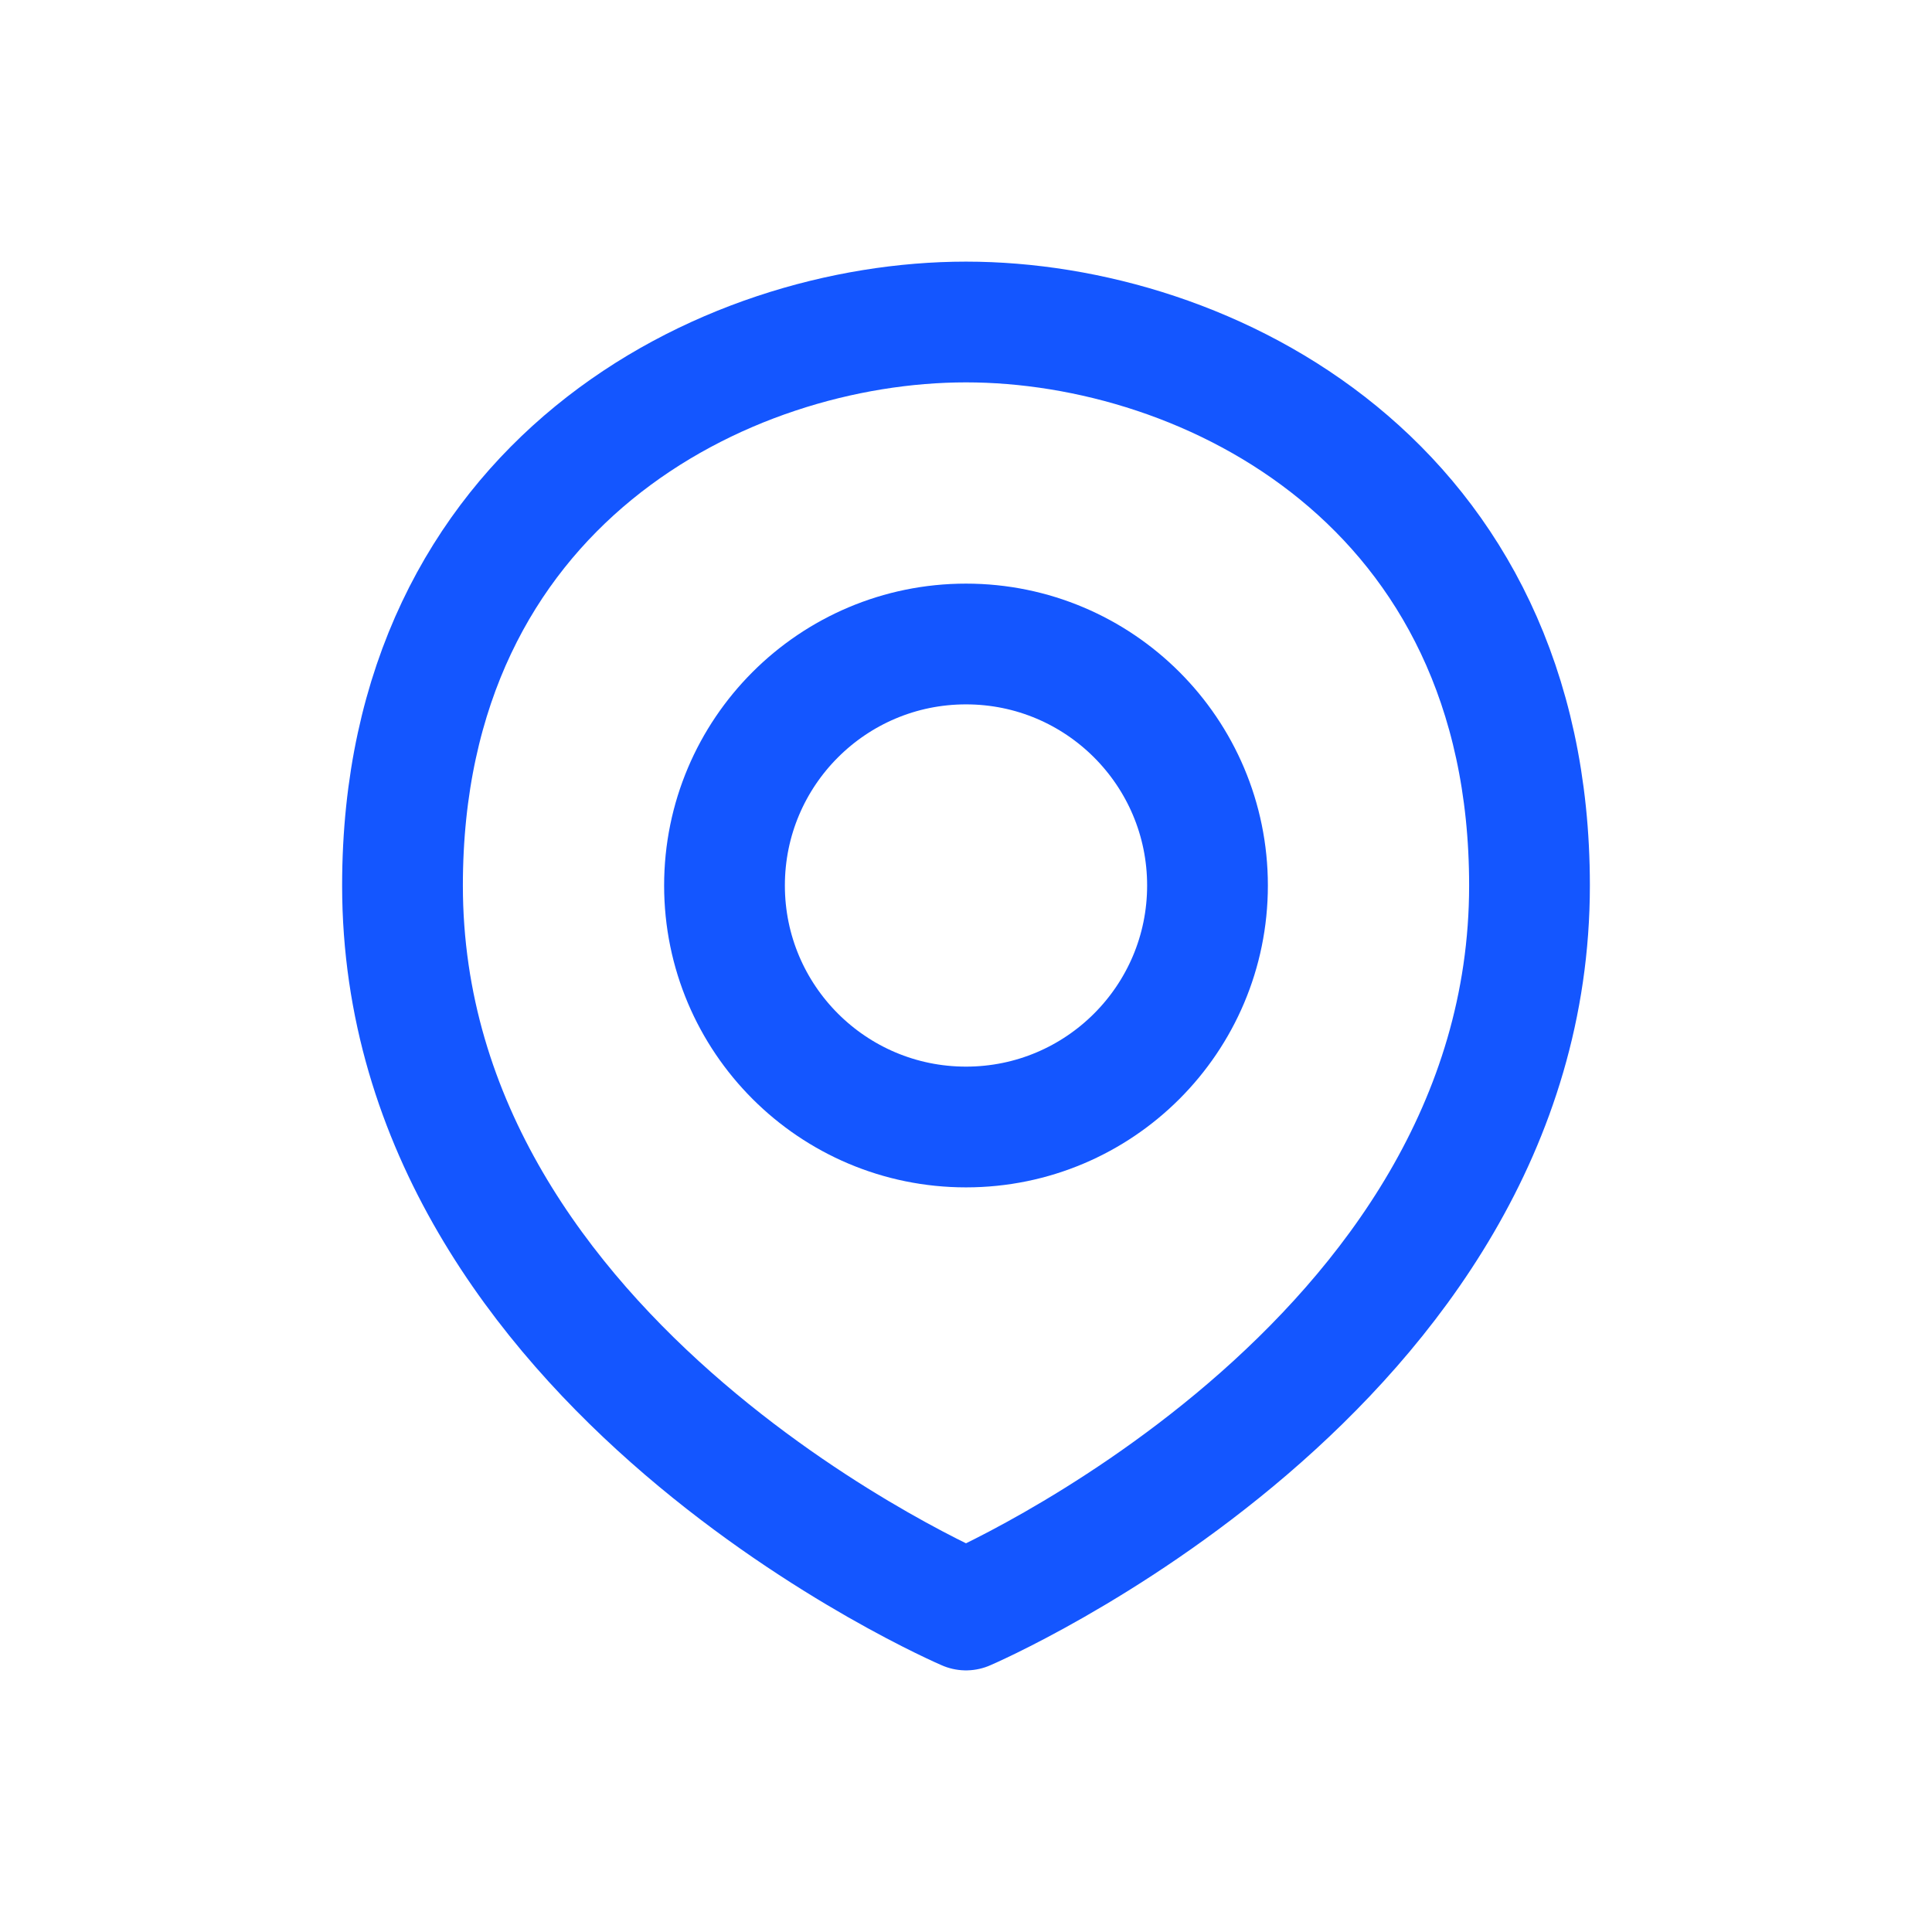 <svg width="24" height="24" viewBox="0 0 24 24" fill="none" xmlns="http://www.w3.org/2000/svg">
<path d="M5 11C5 17 12 20 12 20C12 20 19 17 19 11C19 6 15 4 12 4C9 4 5 6 5 11Z" stroke="#1456FF" stroke-width="1.5" stroke-linecap="round" stroke-linejoin="round"/>
<circle cx="12" cy="11" r="3" stroke="#1456FF" stroke-width="1.5"/>
</svg>

